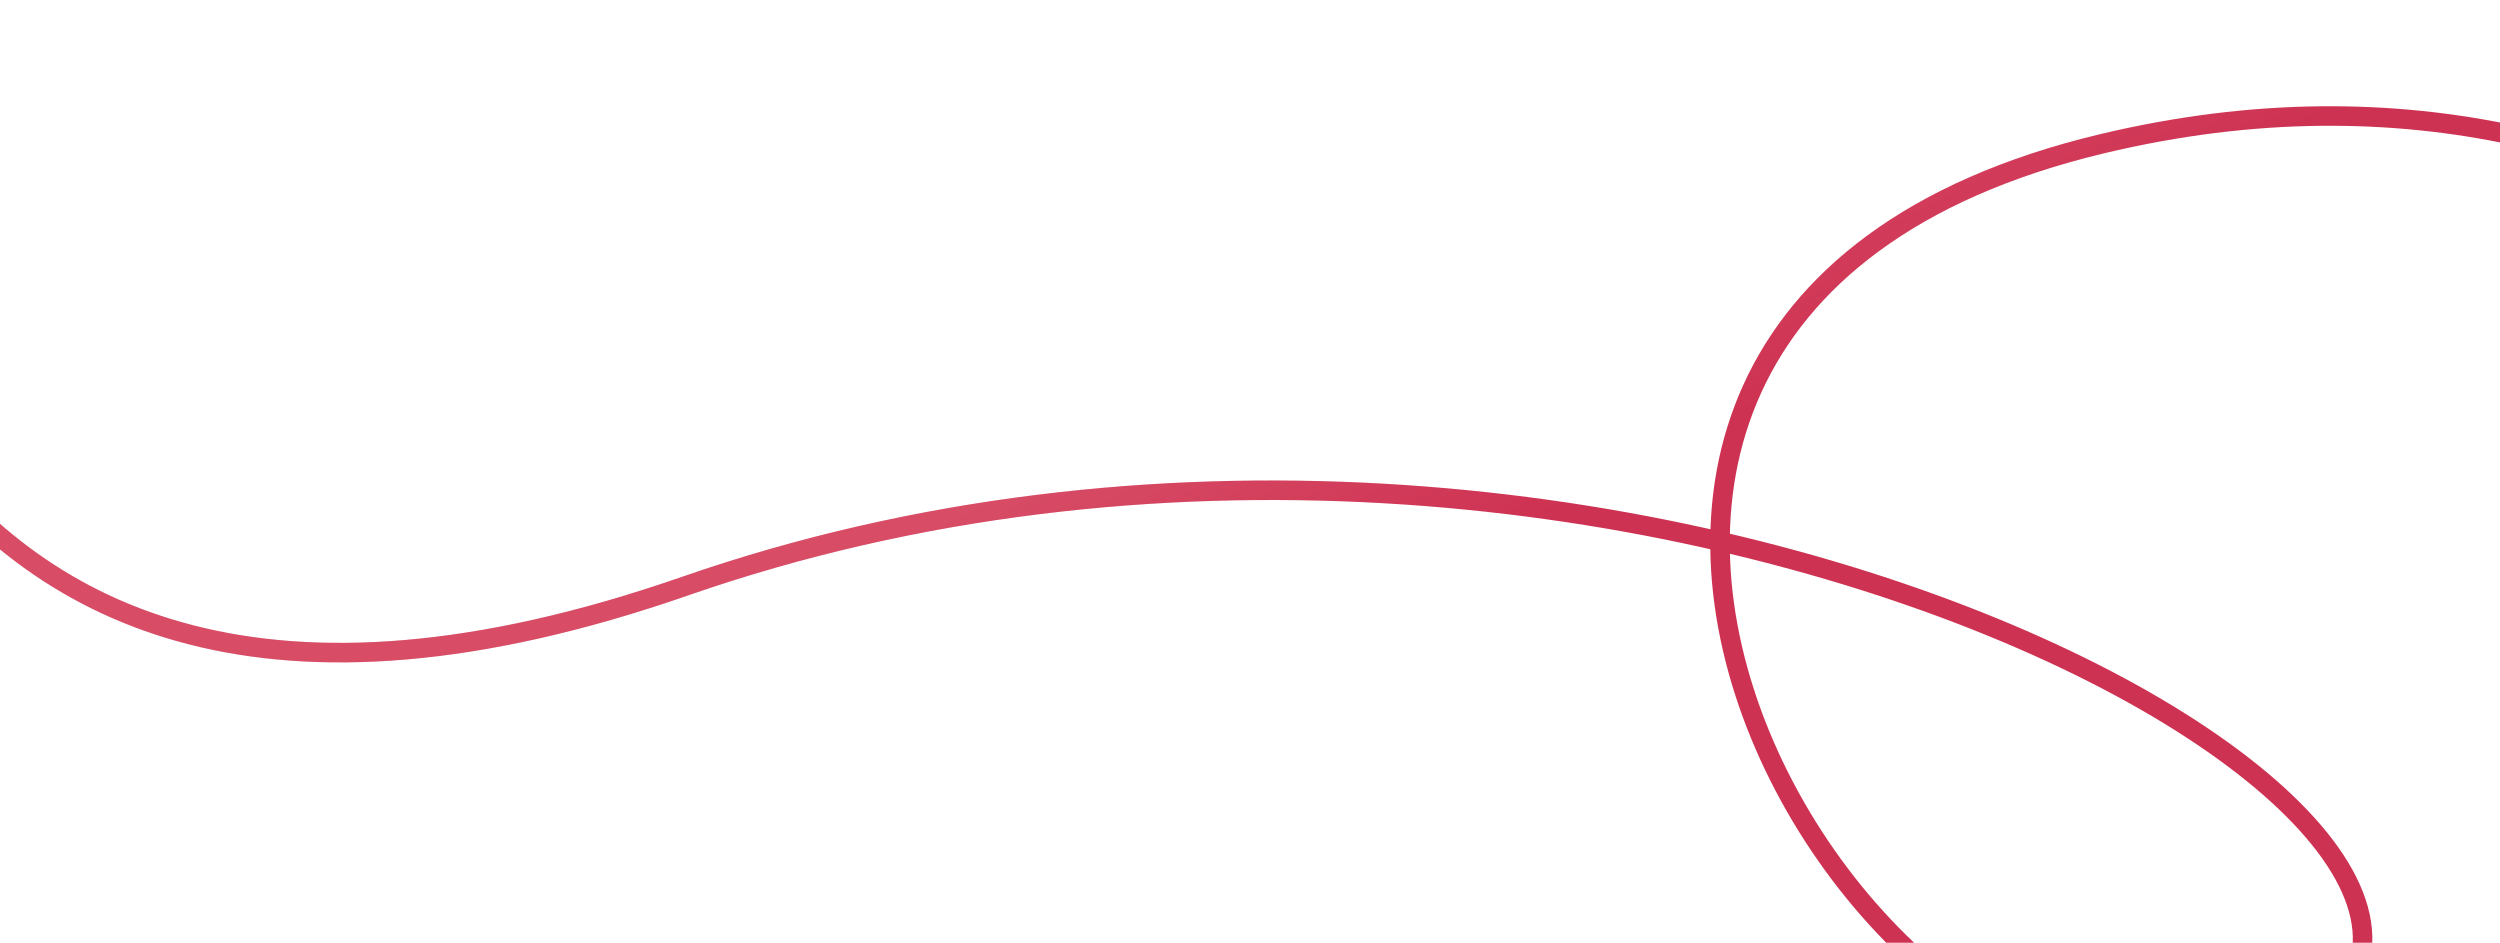 <svg width="1440" height="543" viewBox="0 0 1440 543" fill="none" xmlns="http://www.w3.org/2000/svg">
<path d="M1852.81 346.633C1768.33 273.257 1564.5 -1.788 1210.71 82.818C768.477 188.575 1093.54 711.972 1314.06 601.37C1534.58 490.767 933.543 150.265 394.666 337.58C-89.371 505.833 -114.334 69.796 -165.303 3.431" stroke="#CE3252" stroke-width="11.25"/>
<path d="M1852.81 346.633C1768.33 273.257 1564.5 -1.788 1210.71 82.818C768.477 188.575 1093.54 711.972 1314.06 601.37C1534.58 490.767 933.543 150.265 394.666 337.58C-89.371 505.833 -114.334 69.796 -165.303 3.431" stroke="url(#paint0_linear_186_2394)" stroke-opacity="0.2" stroke-width="11.25"/>
<defs>
<linearGradient id="paint0_linear_186_2394" x1="924.757" y1="102.724" x2="996.067" y2="240.941" gradientUnits="userSpaceOnUse">
<stop stop-color="#FEB5B5"/>
<stop offset="1" stop-color="#FEB5B5" stop-opacity="0"/>
</linearGradient>
</defs>
</svg>

